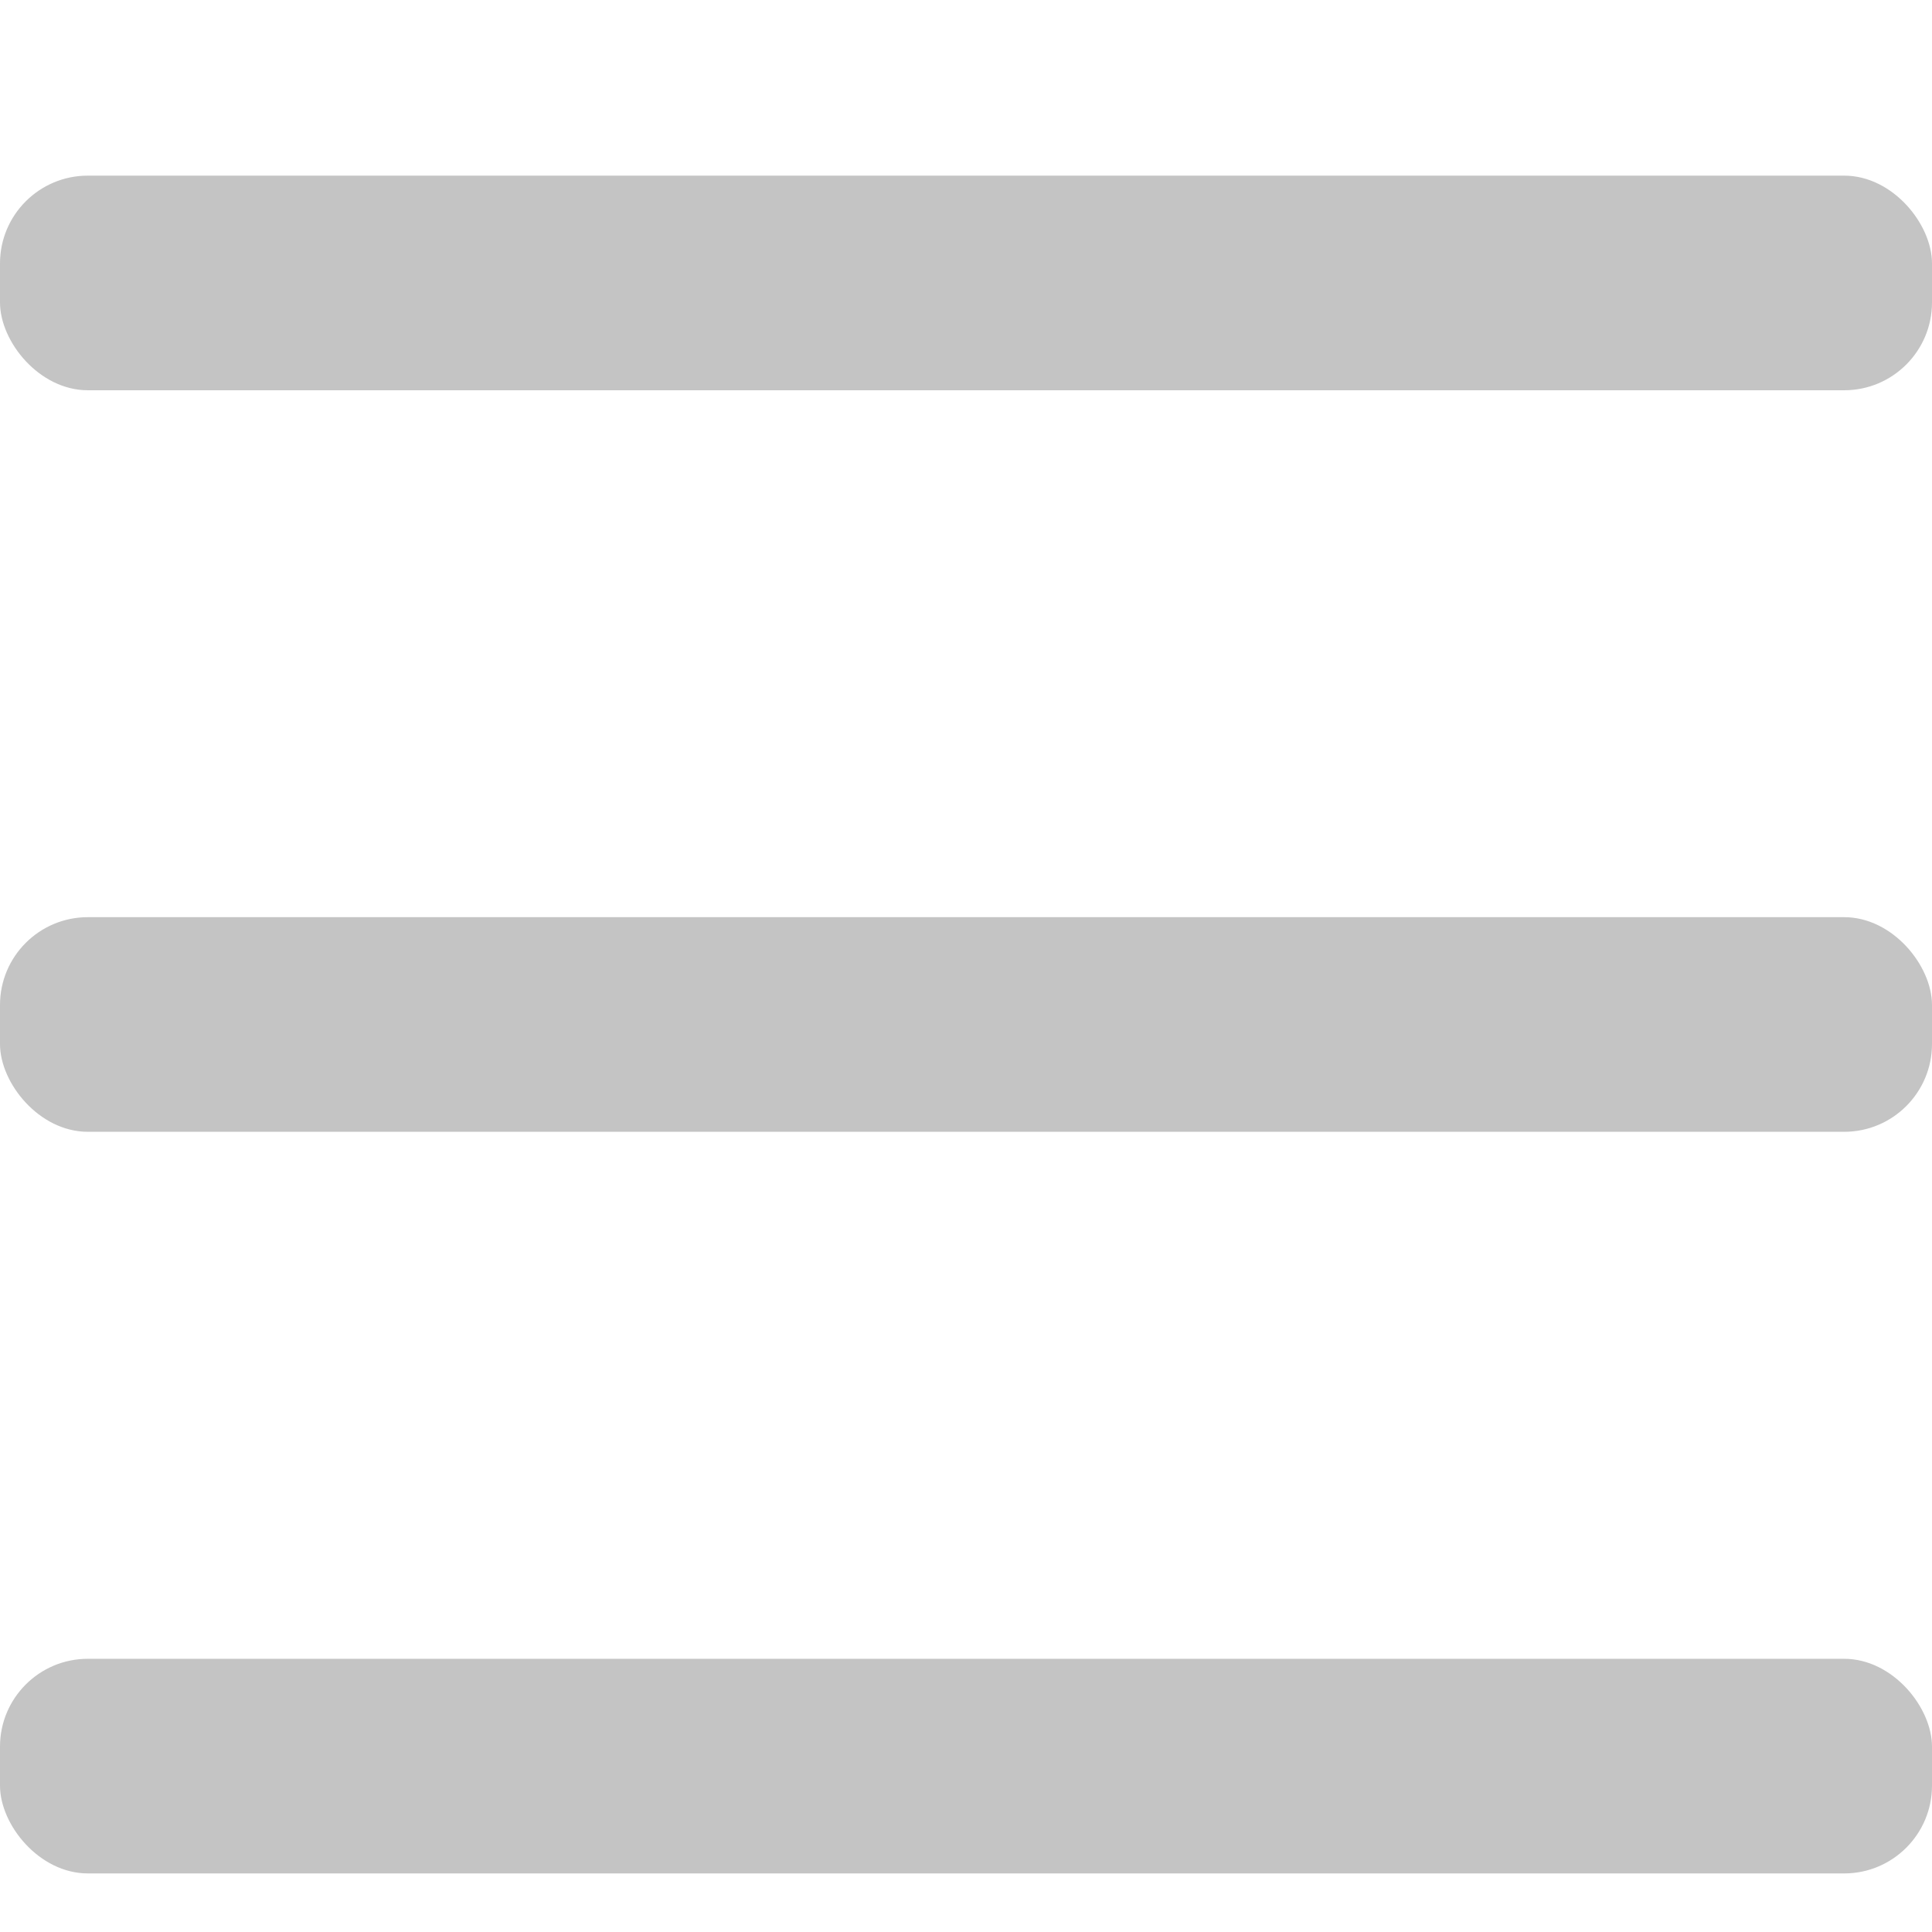 <svg width="22" height="22" viewBox="0 0 22 22" fill="none" xmlns="http://www.w3.org/2000/svg">
<rect y="18.889" width="22" height="2.444" rx="1" fill="#C4C4C4"/>
<rect y="10.444" width="22" height="2.444" rx="1" fill="#C4C4C4"/>
<rect y="2" width="22" height="2.444" rx="1" fill="#C4C4C4"/>
</svg>
